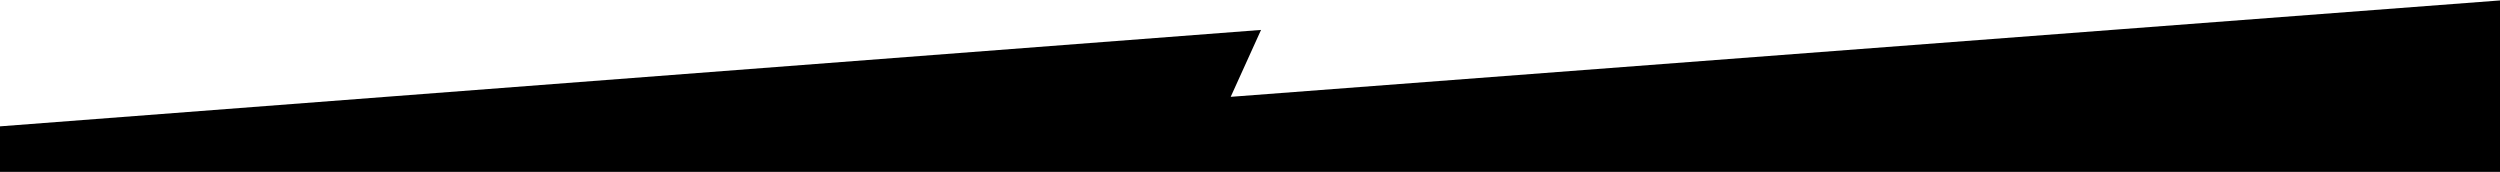 <svg width="5760" height="396" viewBox="0 0 5760 396" fill="none" xmlns="http://www.w3.org/2000/svg">
<g clip-path="url(#clip0_10498_41515)">
<path d="M0 291.095L2905.44 68.948L2835.52 223.091L5760 1V490.5H0V291.095Z" fill="#F8F6FE" style="fill:#F8F6FE;fill:color(display-p3 0.973 0.965 0.996);fill-opacity:1;"/>
</g>
<defs>
<clipPath id="clip0_10498_41515">
<rect width="5760" height="396" fill="white" style="fill:white;fill-opacity:1;"/>
</clipPath>
</defs>
</svg>
